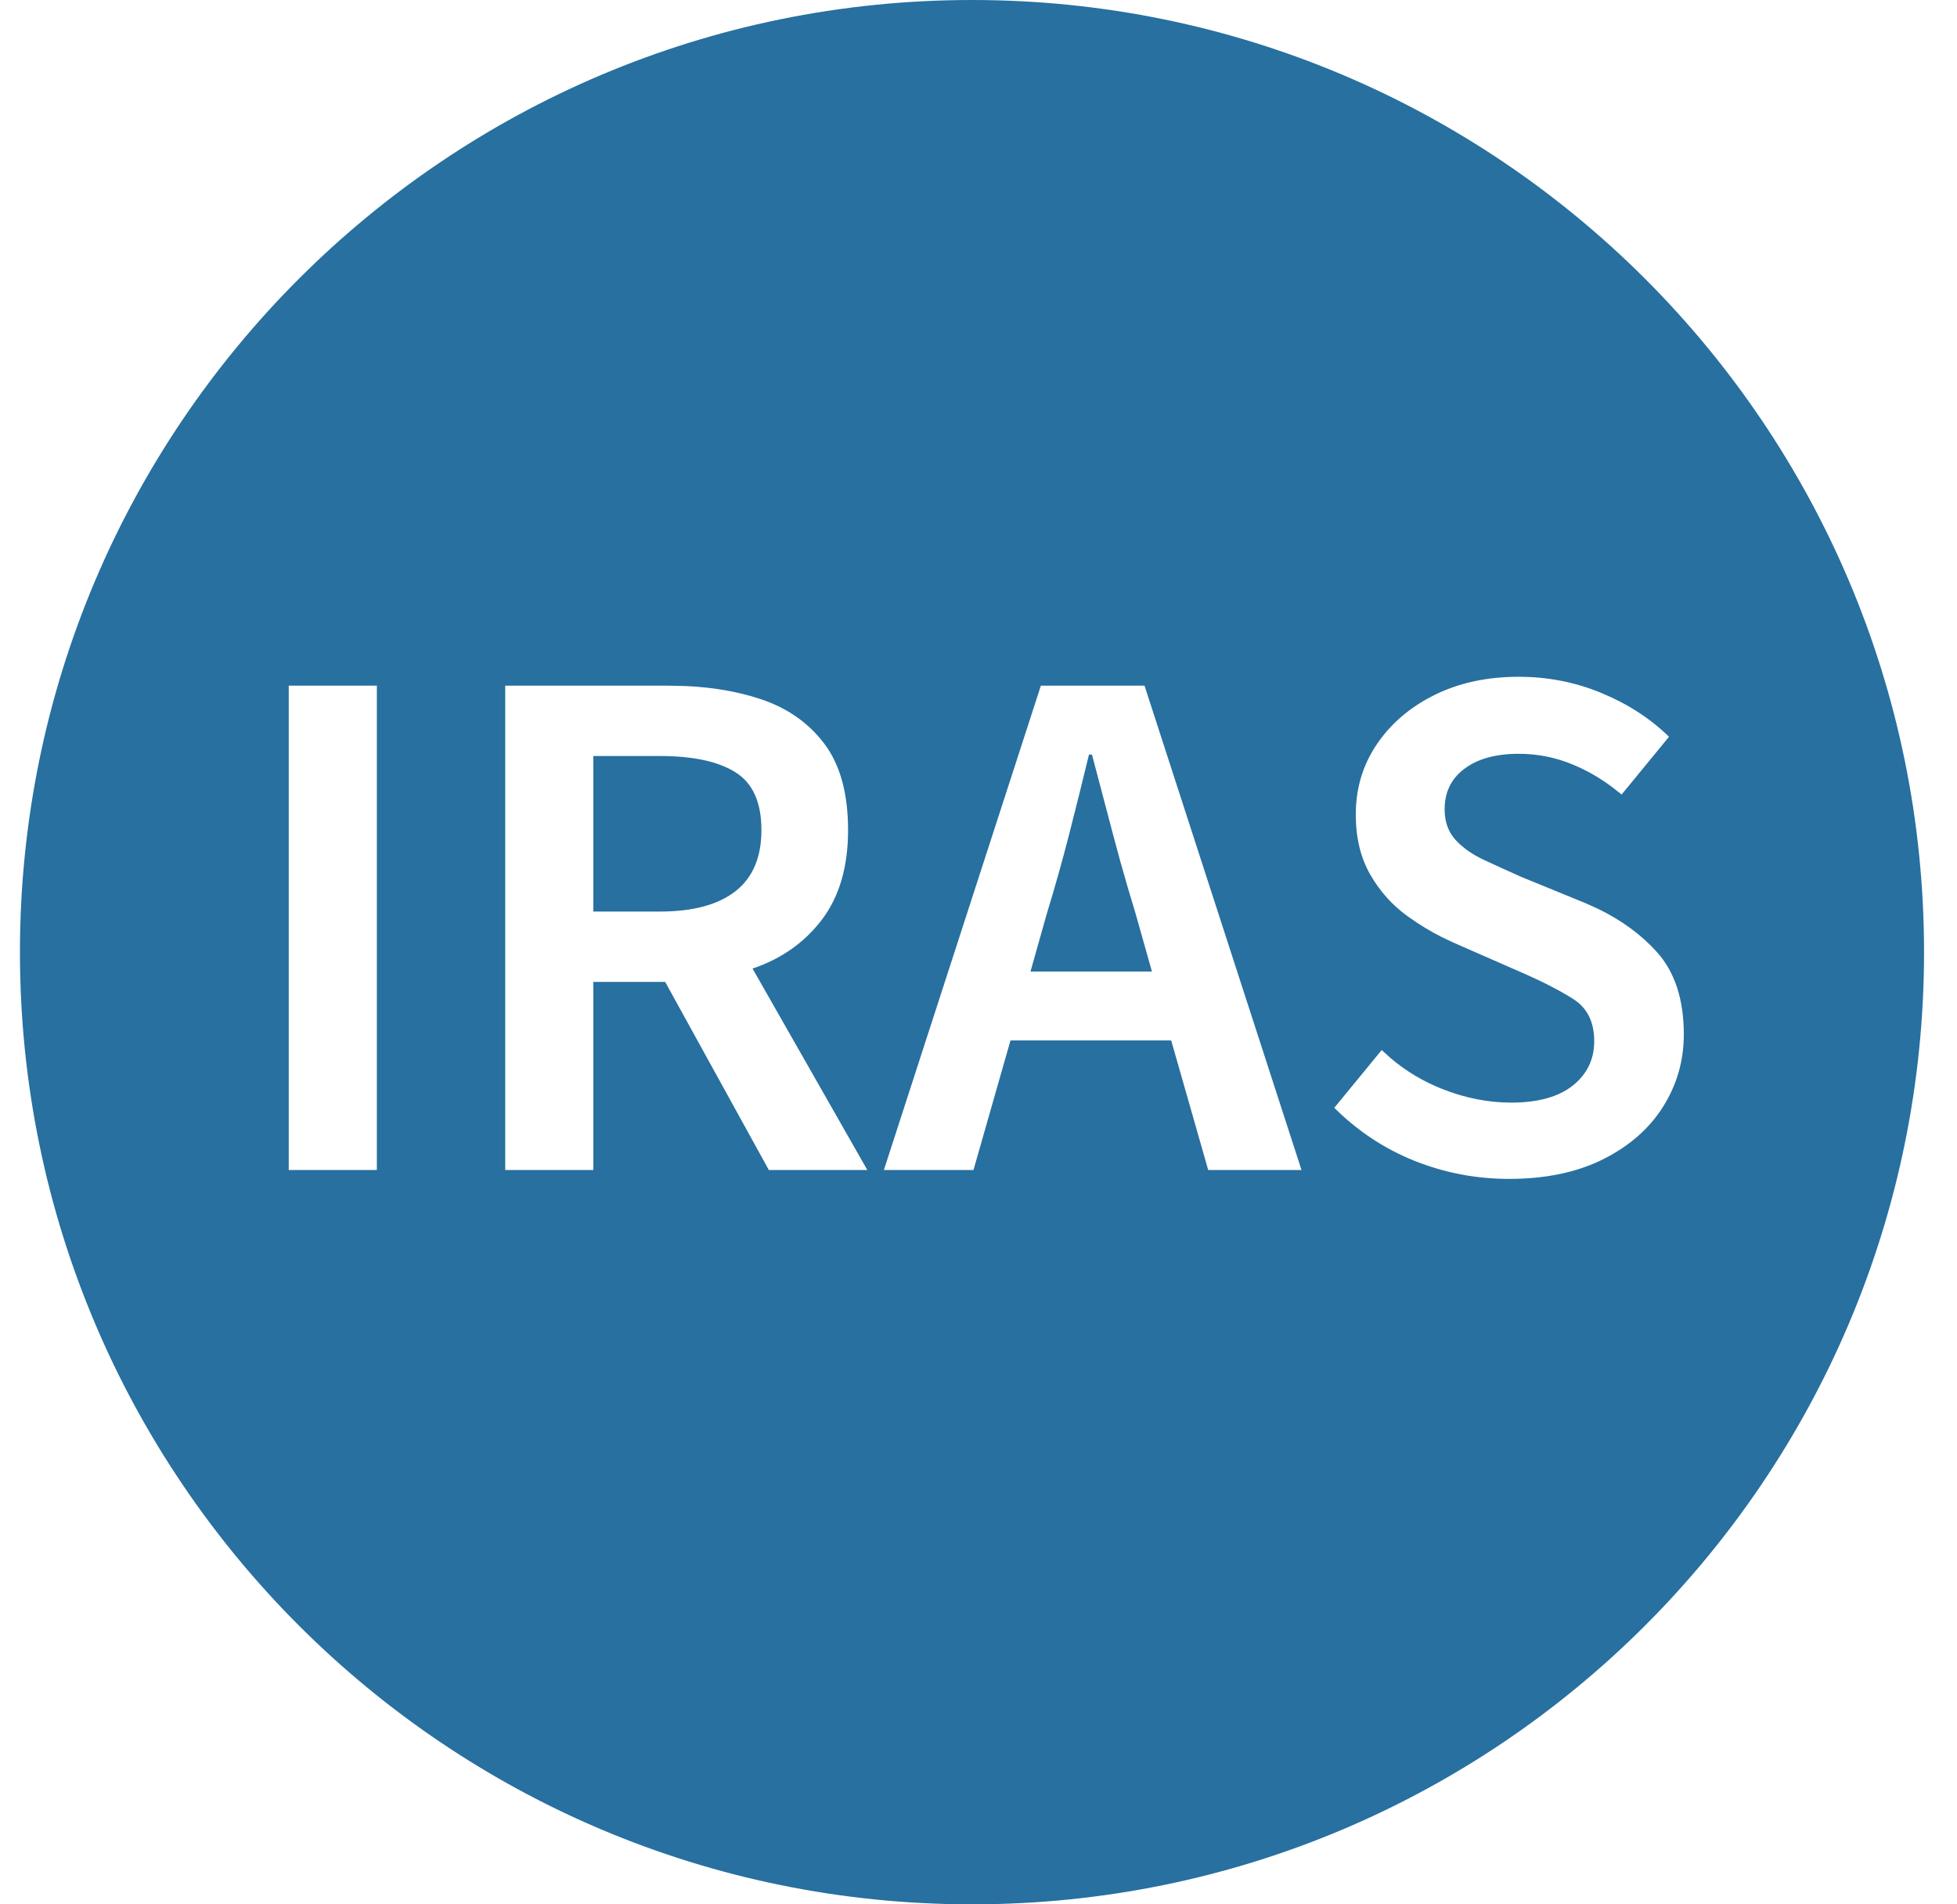 <svg xmlns="http://www.w3.org/2000/svg" width="37" height="36" viewBox="0 0 37 36">
  <path fill="#2770A0" fill-rule="evenodd" d="M18.377,0 C28.318,0 36.377,8.059 36.377,18 C36.377,27.941 28.318,36 18.377,36 C8.436,36 0.377,27.941 0.377,18 C0.377,8.059 8.436,0 18.377,0 Z M28.713,12.794 C28.116,12.794 27.586,12.908 27.124,13.137 C26.662,13.365 26.298,13.676 26.032,14.068 C25.766,14.46 25.633,14.903 25.633,15.398 C25.633,15.836 25.724,16.214 25.906,16.532 C26.088,16.849 26.322,17.11 26.606,17.316 C26.82,17.47 27.037,17.603 27.259,17.715 L27.481,17.82 L28.727,18.366 C29.138,18.543 29.476,18.716 29.742,18.884 C30.008,19.052 30.141,19.318 30.141,19.682 C30.141,20.027 30.006,20.307 29.735,20.522 C29.465,20.736 29.077,20.844 28.573,20.844 C28.135,20.844 27.698,20.757 27.264,20.585 C26.903,20.441 26.578,20.247 26.291,20.002 L26.123,19.85 L25.227,20.942 C25.666,21.38 26.17,21.714 26.739,21.943 C27.309,22.171 27.906,22.286 28.531,22.286 C29.222,22.286 29.815,22.162 30.309,21.915 C30.804,21.667 31.182,21.336 31.443,20.921 C31.705,20.505 31.835,20.05 31.835,19.556 C31.835,18.893 31.665,18.373 31.324,17.995 C31.032,17.671 30.663,17.4 30.217,17.182 L29.987,17.078 L28.755,16.574 C28.503,16.462 28.268,16.354 28.048,16.252 C27.829,16.149 27.652,16.023 27.516,15.874 C27.381,15.724 27.313,15.533 27.313,15.3 C27.313,14.973 27.439,14.716 27.691,14.53 C27.943,14.343 28.284,14.25 28.713,14.25 C29.068,14.25 29.409,14.317 29.735,14.453 C29.997,14.561 30.246,14.704 30.483,14.881 L30.659,15.02 L31.555,13.928 C31.201,13.582 30.776,13.307 30.281,13.102 C29.787,12.896 29.264,12.794 28.713,12.794 Z M7.125,12.962 L5.459,12.962 L5.459,22.118 L7.125,22.118 L7.125,12.962 Z M12.646,12.962 L9.552,12.962 L9.552,22.118 L11.218,22.118 L11.218,18.562 L12.576,18.562 L14.536,22.118 L16.398,22.118 L14.228,18.31 C14.779,18.123 15.217,17.813 15.544,17.379 C15.871,16.945 16.034,16.382 16.034,15.692 C16.034,15.001 15.885,14.457 15.586,14.061 C15.287,13.664 14.884,13.382 14.375,13.214 C13.951,13.074 13.48,12.992 12.962,12.969 L12.646,12.962 Z M21.639,12.962 L19.679,12.962 L16.711,22.118 L18.405,22.118 L19.105,19.668 L22.143,19.668 L22.843,22.118 L24.607,22.118 L21.639,12.962 Z M20.645,14.264 C20.775,14.758 20.908,15.262 21.044,15.776 C21.134,16.118 21.227,16.454 21.324,16.784 L21.471,17.274 L21.779,18.366 L19.483,18.366 L19.791,17.274 C19.94,16.788 20.08,16.291 20.211,15.783 L20.403,15.022 L20.403,15.022 L20.589,14.264 L20.645,14.264 Z M12.478,14.292 C13.103,14.292 13.579,14.394 13.906,14.6 C14.233,14.805 14.396,15.169 14.396,15.692 C14.396,16.205 14.233,16.59 13.906,16.847 C13.579,17.103 13.103,17.232 12.478,17.232 L11.218,17.232 L11.218,14.292 L12.478,14.292 Z"/>
</svg>
